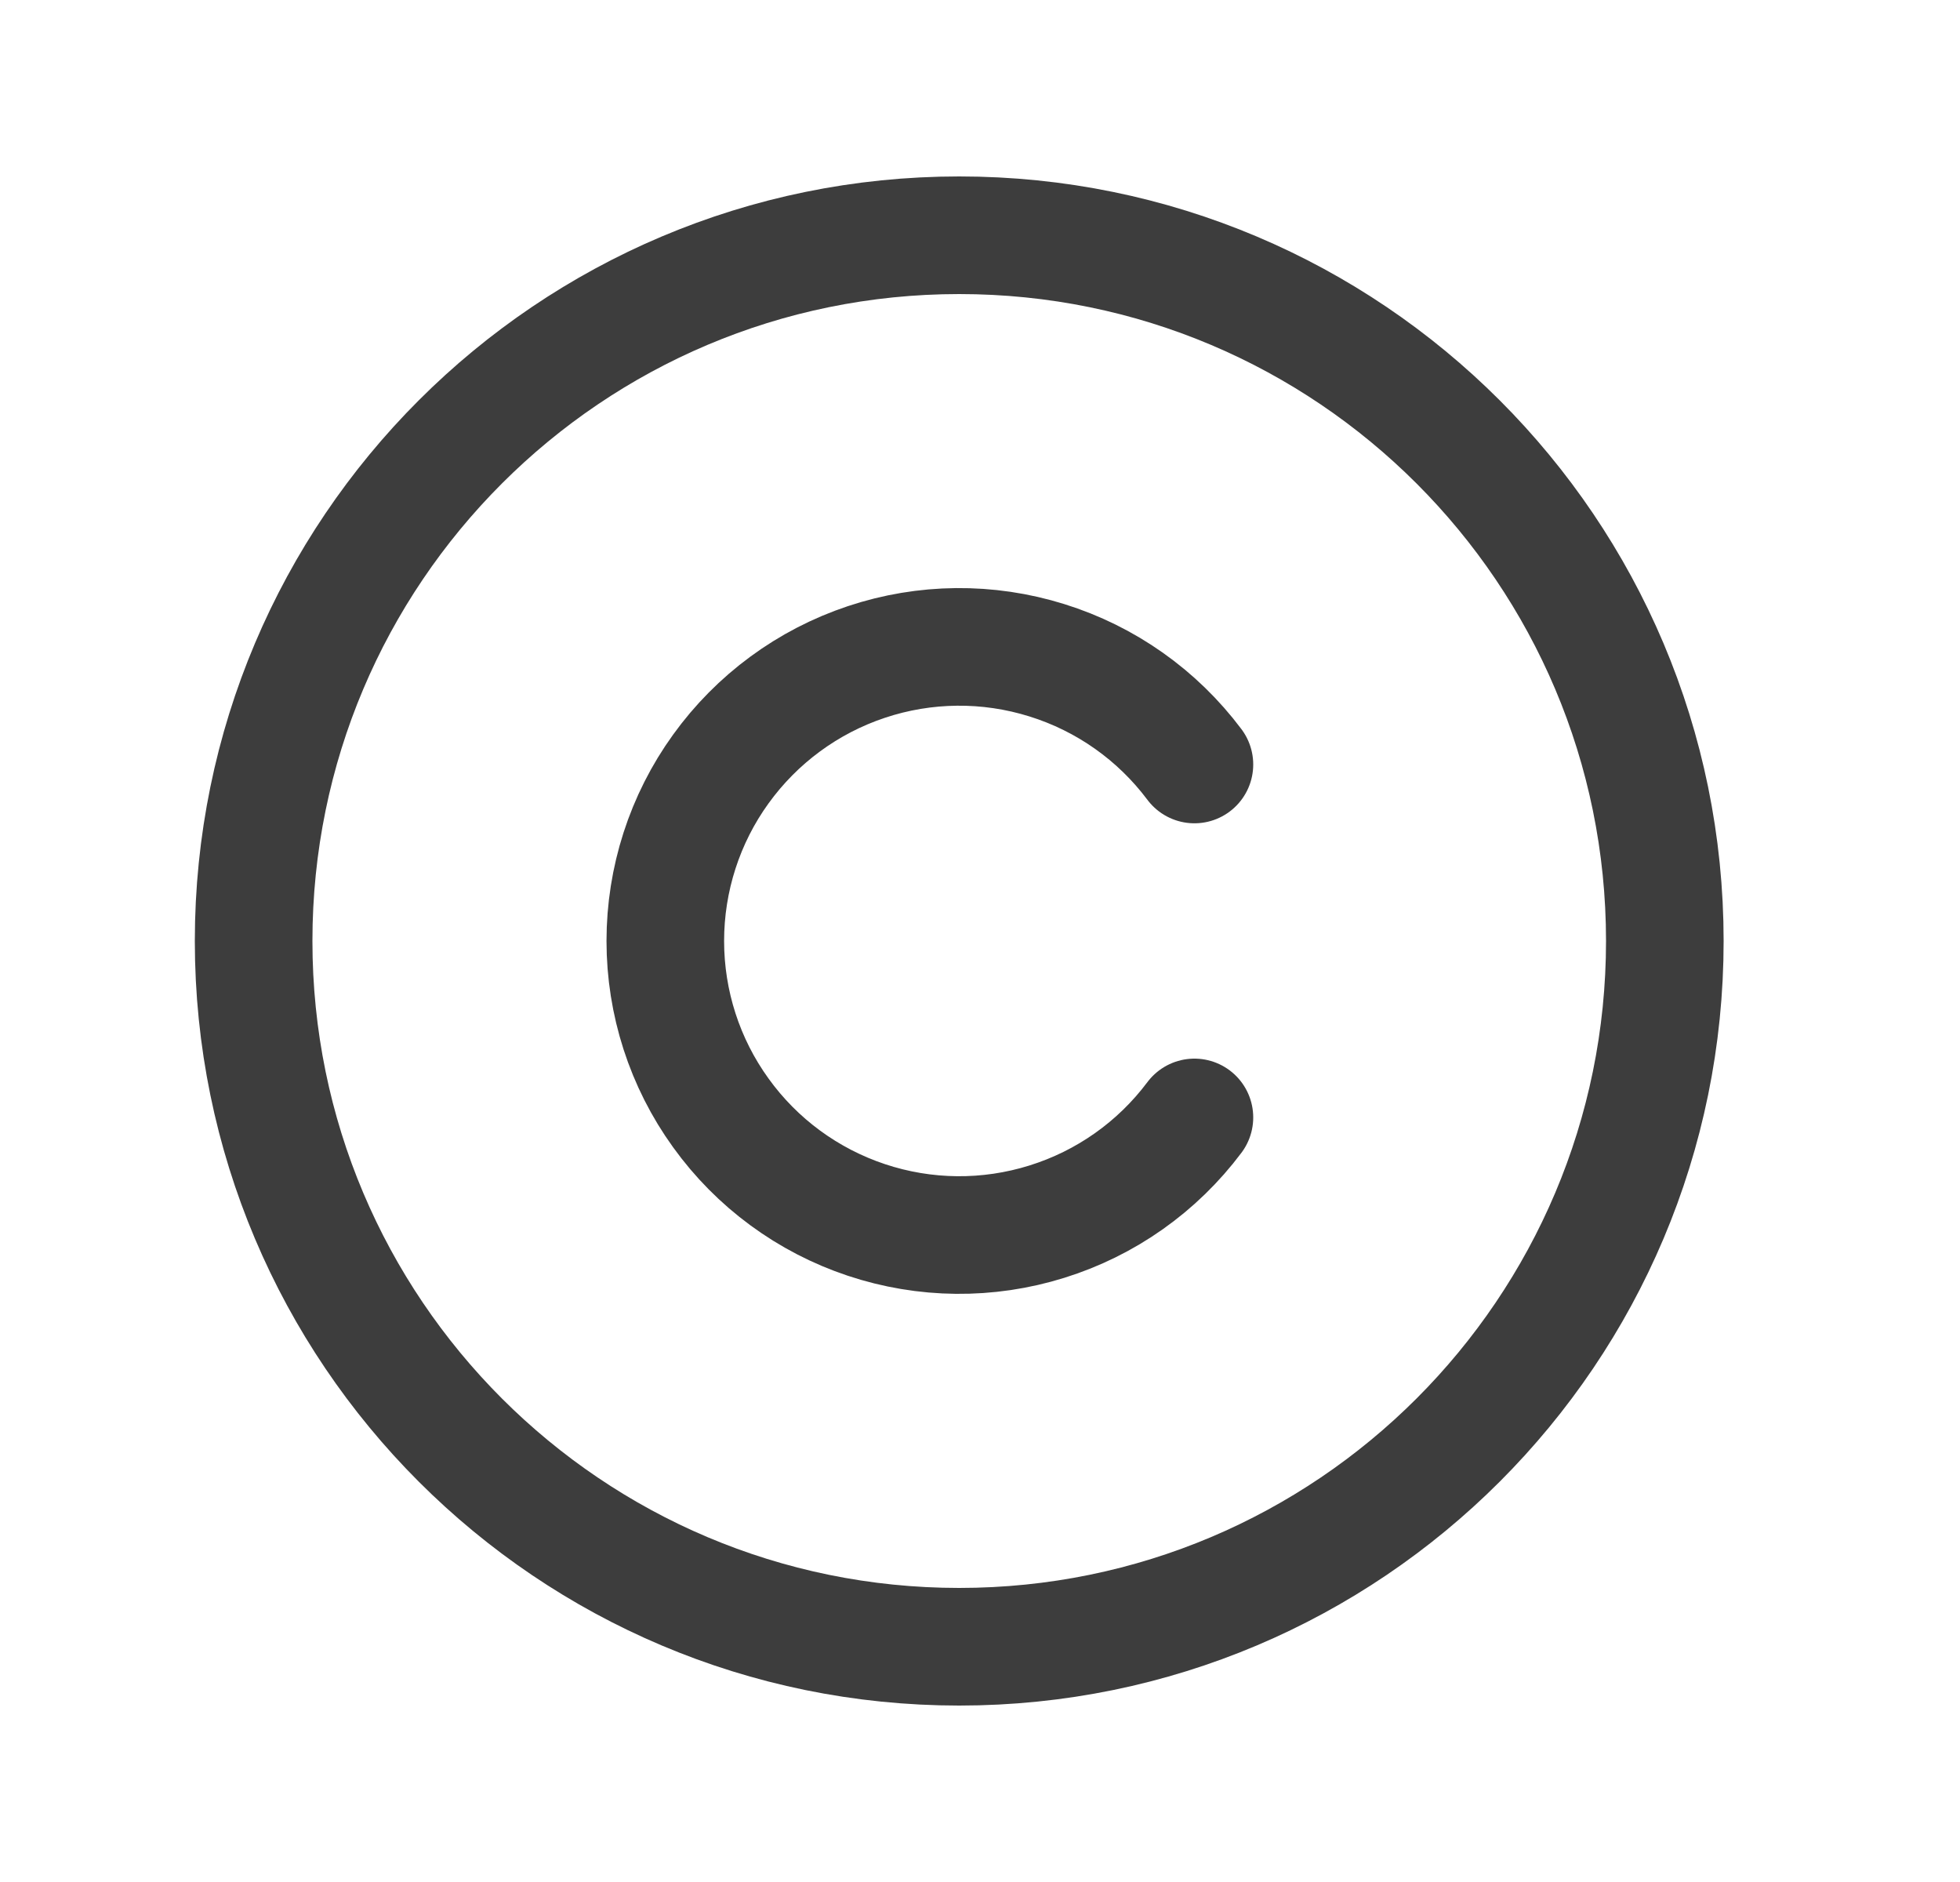 <svg width="25" height="24" viewBox="0 0 25 24" fill="none" xmlns="http://www.w3.org/2000/svg">
<path d="M15.235 14.25C14.763 14.88 14.105 15.345 13.353 15.579C12.602 15.814 11.796 15.806 11.05 15.557C10.303 15.308 9.654 14.831 9.194 14.192C8.733 13.554 8.486 12.787 8.486 12C8.486 11.213 8.733 10.445 9.194 9.807C9.654 9.169 10.303 8.691 11.05 8.442C11.796 8.193 12.602 8.185 13.353 8.42C14.105 8.654 14.763 9.119 15.235 9.749M21.235 12C21.235 16.971 17.206 21 12.235 21C7.265 21 3.235 16.971 3.235 12C3.235 7.029 7.265 3 12.235 3C17.206 3 21.235 7.029 21.235 12Z" stroke="#3D3D3D" stroke-width="1.5" stroke-linecap="round" stroke-linejoin="round"/>
</svg>
